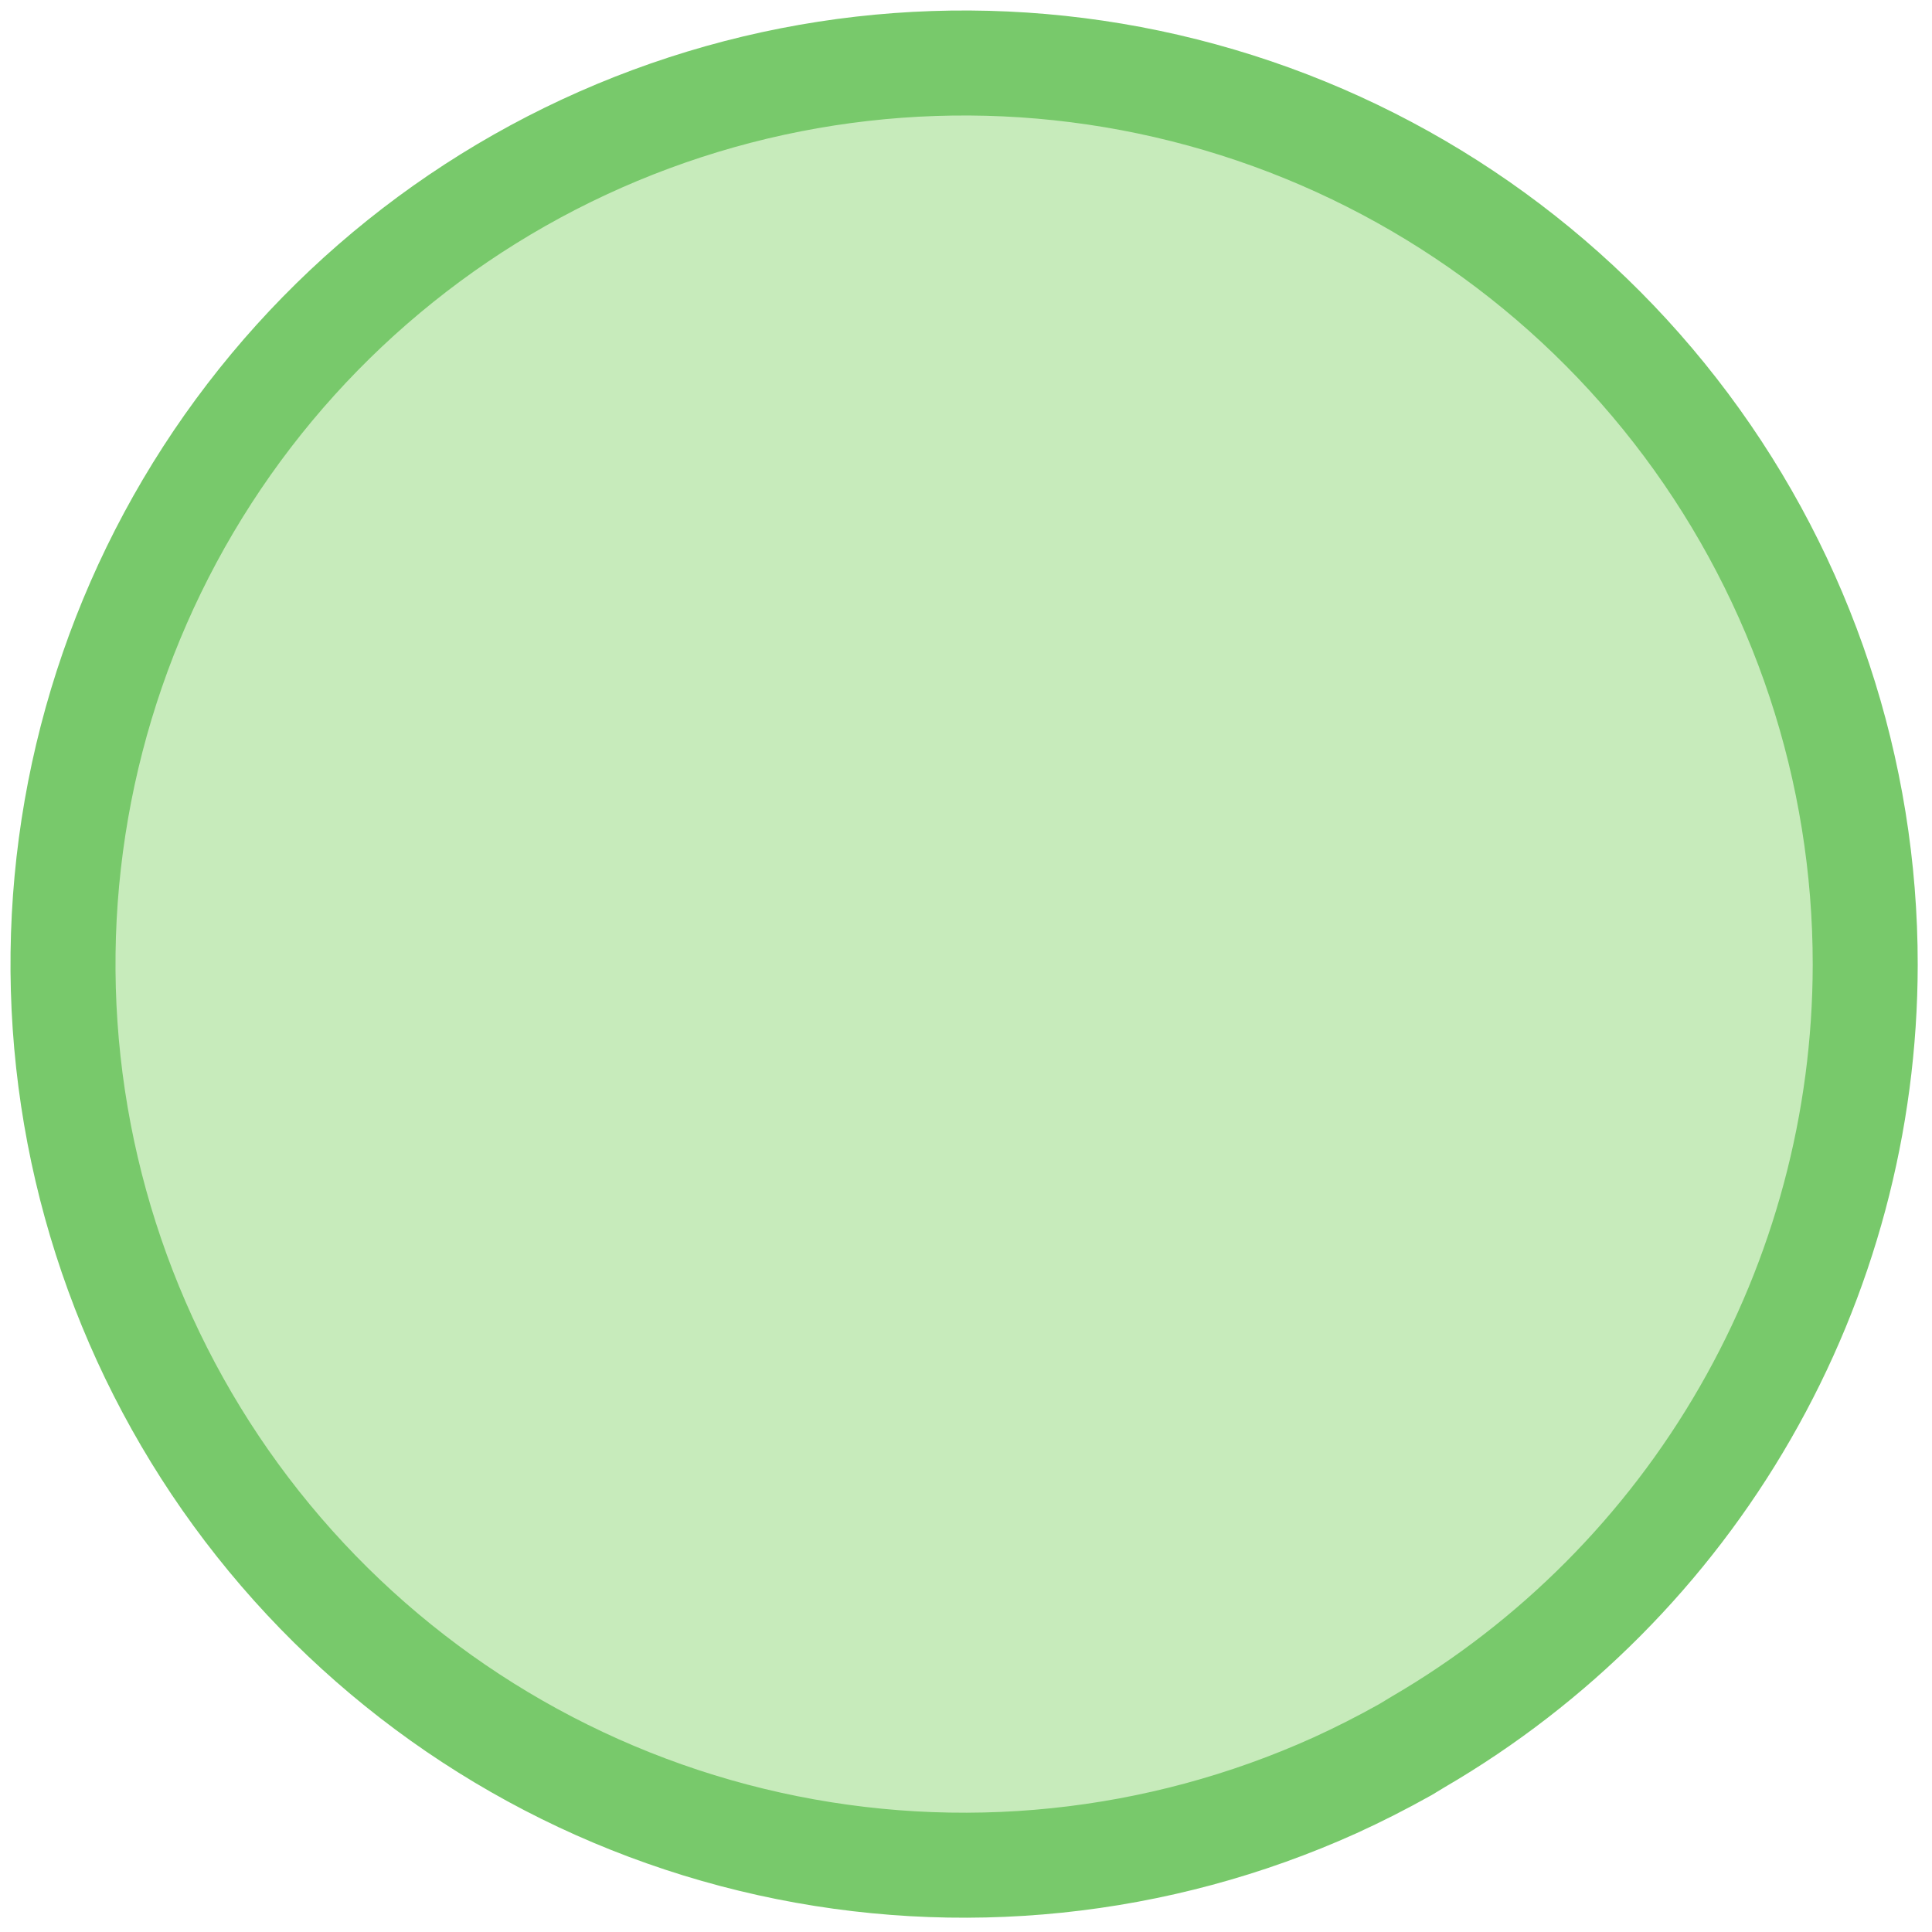<svg width="92" height="92" viewBox="0 0 92 92" fill="none" xmlns="http://www.w3.org/2000/svg">
<path d="M88.82 45.947C88.812 53.437 86.842 60.794 83.106 67.285C79.371 73.777 74.001 79.177 67.53 82.948L66.92 83.317C65.83 83.927 64.71 84.498 63.57 85.017C55.126 88.831 45.675 89.808 36.629 87.804C27.583 85.8 19.429 80.922 13.386 73.9C7.342 66.877 3.734 58.087 3.1 48.844C2.467 39.6 4.842 30.4 9.871 22.619C14.9 14.838 22.313 8.893 31 5.674C39.688 2.454 49.184 2.133 58.07 4.759C66.955 7.384 74.752 12.815 80.294 20.239C85.837 27.664 88.828 36.682 88.82 45.947V45.947Z" fill="#66CB42" fill-opacity="0.2"/>
<path d="M88.82 45.947C88.812 53.437 86.842 60.794 83.106 67.285C79.371 73.777 74.001 79.177 67.53 82.948L66.92 83.317C65.83 83.927 64.71 84.498 63.57 85.017C55.126 88.831 45.675 89.808 36.629 87.804C27.583 85.8 19.429 80.922 13.386 73.9C7.342 66.877 3.734 58.087 3.1 48.844C2.467 39.6 4.842 30.4 9.871 22.619C14.9 14.838 22.313 8.893 31 5.674C39.688 2.454 49.184 2.133 58.07 4.759C66.955 7.384 74.752 12.815 80.294 20.239C85.837 27.664 88.828 36.682 88.82 45.947V45.947Z" fill="#66CB42" fill-opacity="0.2" stroke="#78C96B" stroke-width="5" stroke-miterlimit="10"/>
</svg>
